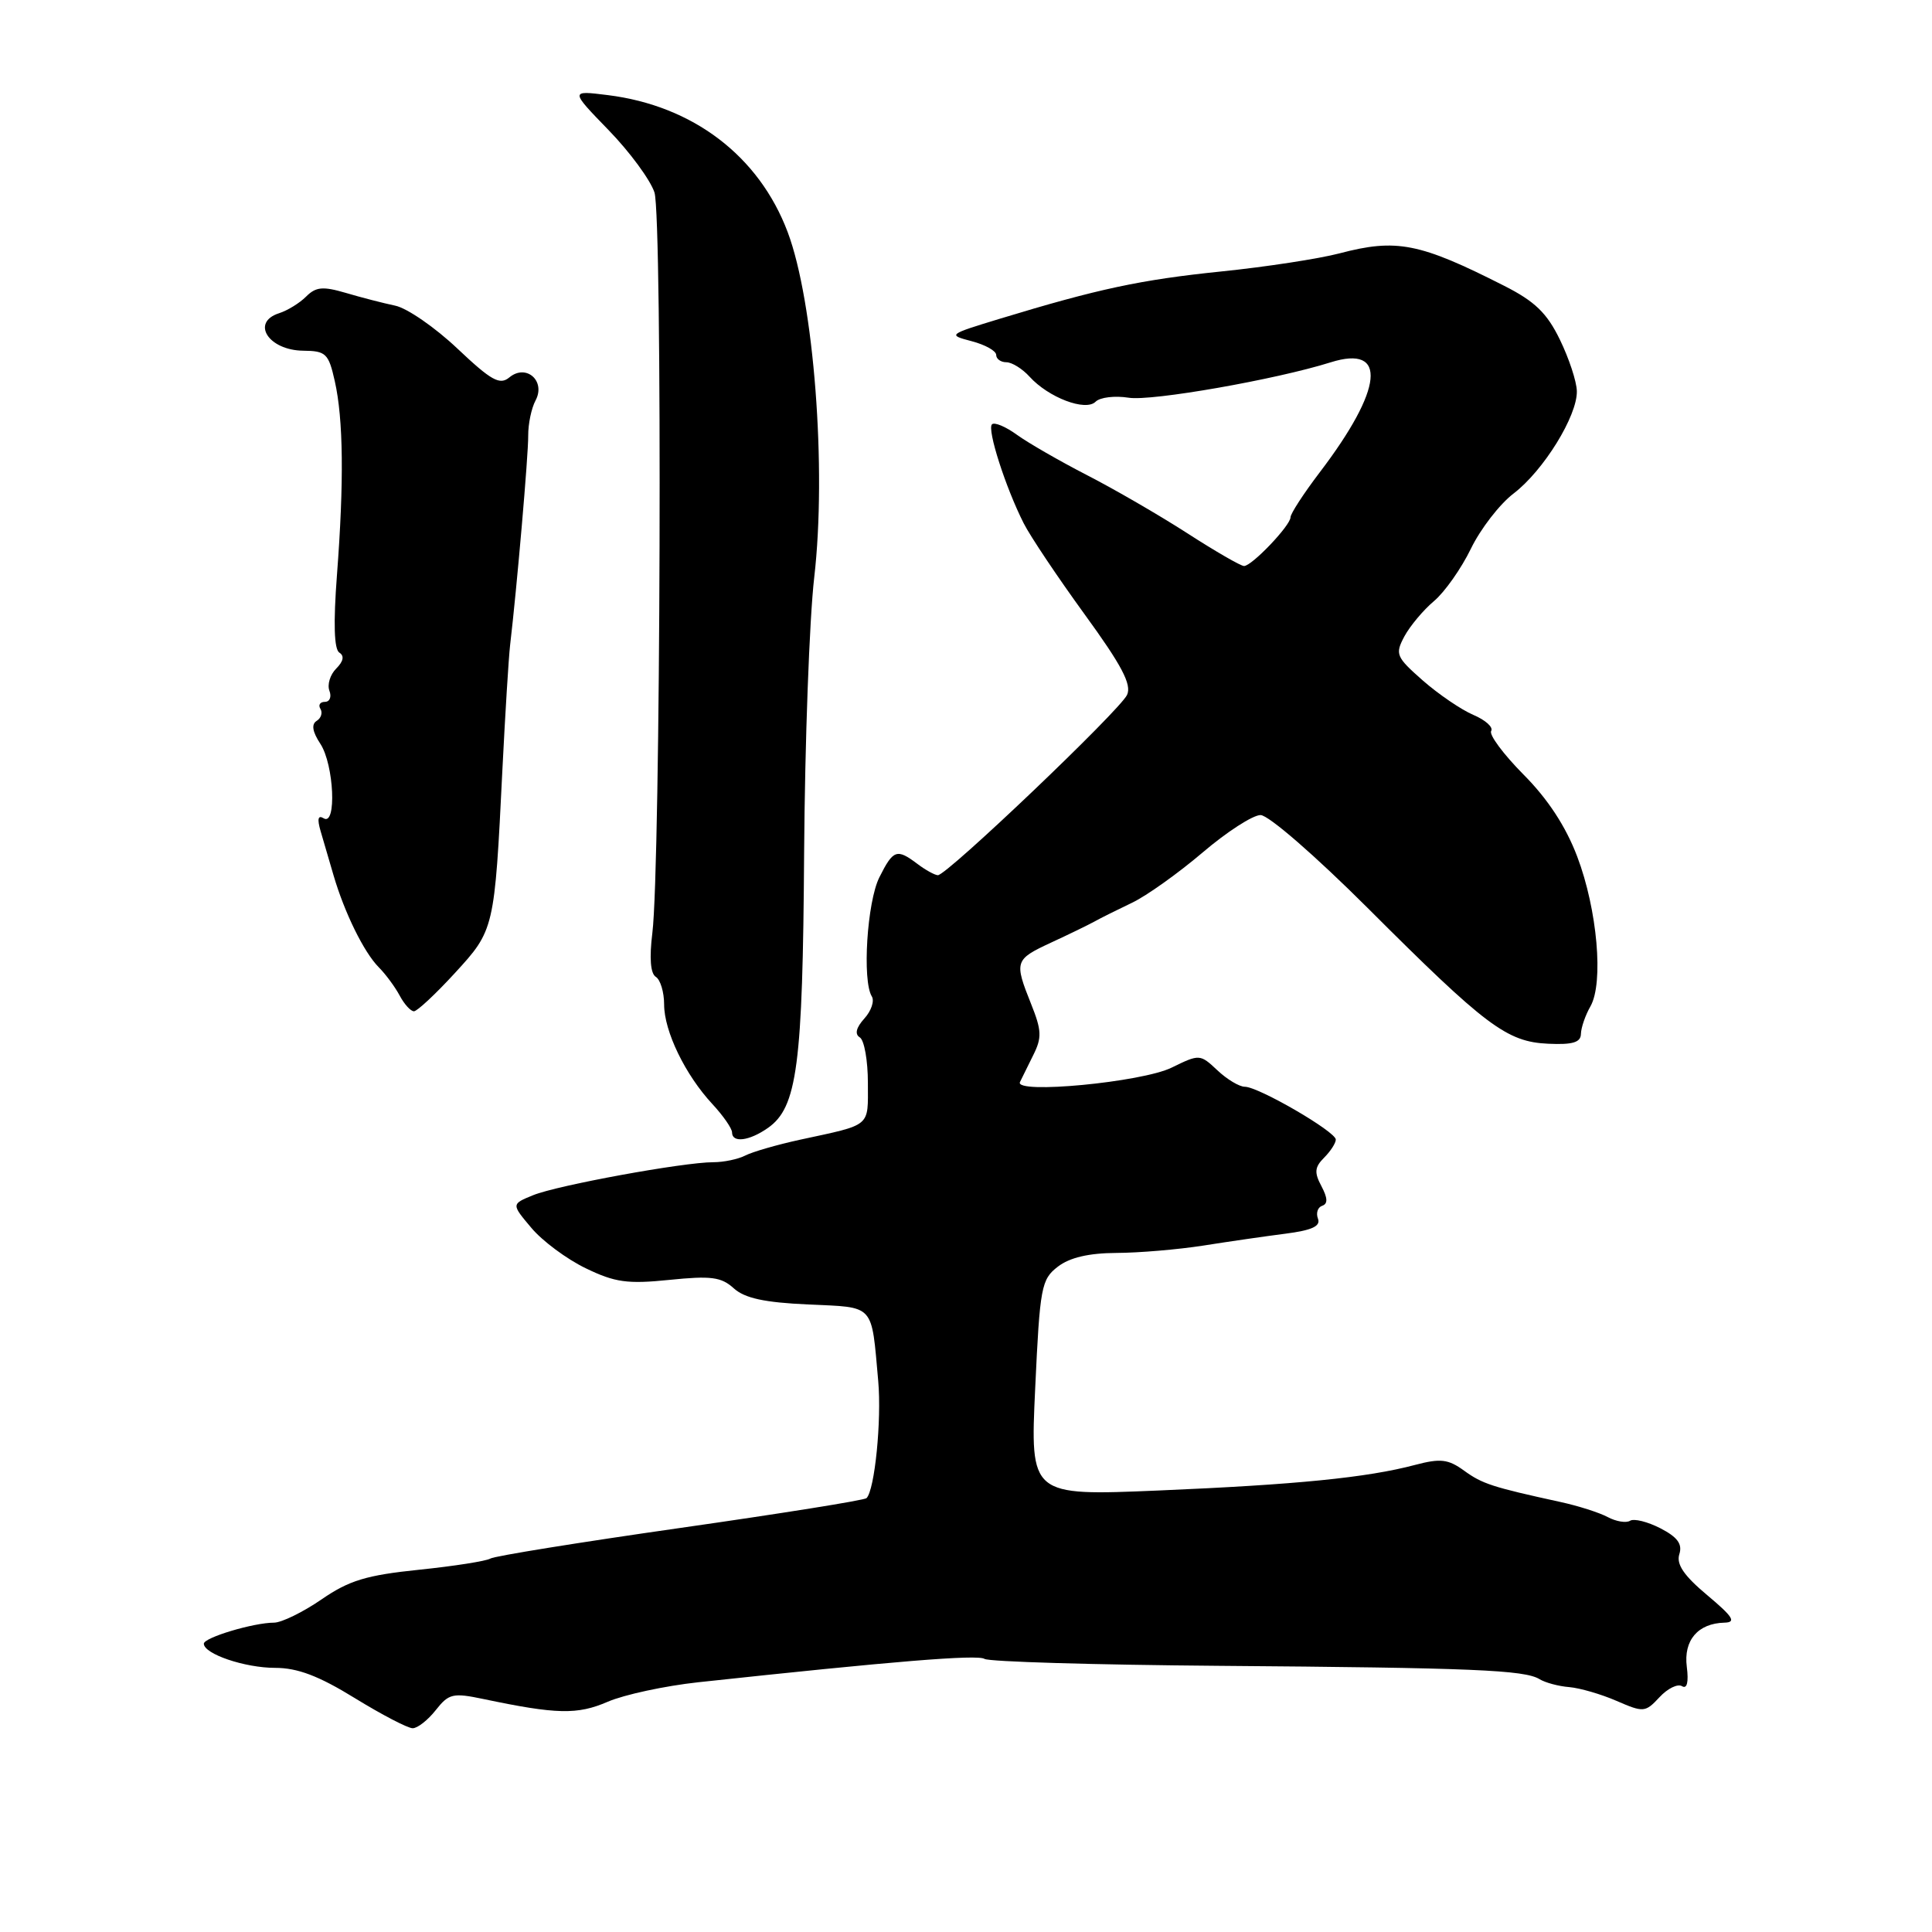 <?xml version="1.0" encoding="UTF-8" standalone="no"?>
<!DOCTYPE svg PUBLIC "-//W3C//DTD SVG 1.1//EN" "http://www.w3.org/Graphics/SVG/1.1/DTD/svg11.dtd" >
<svg xmlns="http://www.w3.org/2000/svg" xmlns:xlink="http://www.w3.org/1999/xlink" version="1.1" viewBox="0 0 256 256">
 <g >
 <path fill="currentColor"
d=" M 57.74 226.60 C 59.47 224.41 60.01 224.28 64.06 225.13 C 73.77 227.17 76.51 227.23 80.53 225.49 C 82.71 224.55 88.10 223.39 92.50 222.91 C 118.43 220.11 129.52 219.21 130.45 219.81 C 131.03 220.19 145.00 220.60 161.50 220.73 C 195.13 220.99 202.02 221.28 204.00 222.50 C 204.75 222.96 206.52 223.44 207.93 223.55 C 209.34 223.67 212.17 224.49 214.21 225.38 C 217.78 226.93 218.01 226.91 219.89 224.89 C 220.96 223.73 222.31 223.07 222.88 223.43 C 223.54 223.83 223.77 222.90 223.51 220.86 C 223.06 217.35 224.98 215.10 228.50 215.01 C 230.10 214.97 229.64 214.24 226.22 211.37 C 223.12 208.78 222.10 207.27 222.52 205.94 C 222.95 204.59 222.28 203.68 220.02 202.51 C 218.33 201.64 216.51 201.18 215.99 201.51 C 215.47 201.83 214.14 201.61 213.03 201.02 C 211.93 200.43 209.11 199.53 206.76 199.02 C 197.70 197.04 196.42 196.62 194.00 194.87 C 191.89 193.34 190.88 193.22 187.50 194.11 C 181.13 195.80 171.74 196.73 153.50 197.50 C 136.50 198.21 136.50 198.21 137.17 183.92 C 137.79 170.53 137.98 169.52 140.17 167.84 C 141.74 166.63 144.27 166.04 147.92 166.02 C 150.90 166.01 156.07 165.57 159.42 165.05 C 162.76 164.52 167.67 163.81 170.33 163.47 C 173.83 163.02 175.01 162.48 174.64 161.49 C 174.35 160.74 174.60 159.97 175.20 159.77 C 175.96 159.51 175.93 158.75 175.10 157.18 C 174.13 155.37 174.19 154.66 175.45 153.40 C 176.30 152.55 177.00 151.47 177.00 151.00 C 177.00 149.95 166.76 144.00 164.94 144.00 C 164.22 144.00 162.58 143.02 161.31 141.82 C 159.01 139.66 158.94 139.66 155.24 141.47 C 151.30 143.40 134.40 145.01 135.15 143.38 C 135.38 142.90 136.17 141.29 136.91 139.81 C 138.07 137.50 138.03 136.54 136.63 133.04 C 134.37 127.39 134.46 127.14 139.25 124.91 C 141.59 123.83 144.18 122.57 145.00 122.12 C 145.82 121.66 148.07 120.54 150.00 119.62 C 151.93 118.70 156.12 115.71 159.33 112.98 C 162.54 110.24 166.00 108.00 167.03 108.00 C 168.08 108.00 174.26 113.37 181.20 120.29 C 196.90 135.98 199.65 138.05 205.14 138.30 C 208.38 138.45 209.46 138.13 209.48 137.00 C 209.50 136.18 210.06 134.53 210.74 133.35 C 212.51 130.24 211.66 120.54 208.99 113.50 C 207.48 109.51 205.09 105.86 201.87 102.63 C 199.21 99.94 197.28 97.35 197.59 96.86 C 197.89 96.36 196.83 95.41 195.23 94.73 C 193.63 94.05 190.62 92.00 188.53 90.17 C 184.98 87.04 184.83 86.69 186.09 84.32 C 186.84 82.94 188.60 80.83 190.02 79.64 C 191.43 78.45 193.63 75.33 194.90 72.71 C 196.17 70.09 198.71 66.80 200.56 65.39 C 204.53 62.36 209.02 55.09 208.94 51.82 C 208.91 50.54 207.90 47.48 206.69 45.00 C 204.98 41.48 203.38 39.93 199.31 37.87 C 188.12 32.19 185.04 31.58 177.50 33.57 C 174.75 34.29 167.70 35.37 161.83 35.97 C 151.13 37.07 145.52 38.27 132.50 42.23 C 125.61 44.33 125.55 44.37 128.75 45.21 C 130.54 45.68 132.00 46.49 132.00 47.03 C 132.00 47.56 132.61 48.00 133.35 48.00 C 134.08 48.00 135.47 48.86 136.42 49.91 C 138.93 52.68 143.85 54.55 145.17 53.23 C 145.76 52.64 147.73 52.41 149.56 52.70 C 152.55 53.19 169.08 50.29 176.32 48.01 C 183.89 45.63 183.30 51.52 174.87 62.59 C 172.74 65.39 171.00 68.07 171.00 68.54 C 171.00 69.63 165.88 75.00 164.84 75.00 C 164.41 75.00 161.01 73.04 157.28 70.63 C 153.55 68.23 147.57 64.77 144.00 62.94 C 140.43 61.10 136.27 58.71 134.76 57.62 C 133.26 56.53 131.76 55.90 131.44 56.23 C 130.77 56.89 133.25 64.61 135.64 69.33 C 136.52 71.07 140.16 76.50 143.71 81.39 C 148.65 88.18 149.98 90.71 149.34 92.08 C 148.37 94.15 125.43 116.02 124.27 115.97 C 123.85 115.95 122.63 115.28 121.56 114.47 C 118.83 112.41 118.36 112.58 116.52 116.25 C 114.89 119.51 114.23 129.94 115.52 132.03 C 115.89 132.63 115.45 133.95 114.53 134.96 C 113.44 136.17 113.23 137.03 113.93 137.46 C 114.52 137.82 115.00 140.54 115.00 143.49 C 115.00 149.42 115.57 148.95 106.00 151.02 C 102.97 151.68 99.72 152.62 98.76 153.11 C 97.81 153.60 95.90 154.00 94.51 154.00 C 90.57 154.00 73.84 157.06 70.64 158.37 C 67.75 159.55 67.75 159.55 70.40 162.69 C 71.85 164.43 75.10 166.84 77.61 168.05 C 81.49 169.93 83.14 170.16 88.71 169.59 C 94.21 169.03 95.57 169.20 97.23 170.71 C 98.68 172.02 101.29 172.59 107.11 172.85 C 116.00 173.26 115.44 172.64 116.37 183.00 C 116.83 188.18 115.91 197.42 114.82 198.51 C 114.55 198.79 103.44 200.56 90.14 202.46 C 76.84 204.36 65.51 206.18 64.97 206.52 C 64.43 206.85 60.18 207.52 55.52 208.00 C 48.54 208.72 46.26 209.41 42.59 211.94 C 40.14 213.62 37.32 215.00 36.32 215.01 C 33.60 215.01 27.00 216.99 27.01 217.80 C 27.02 219.16 32.45 221.00 36.45 221.00 C 39.42 221.00 42.23 222.06 47.00 225.00 C 50.58 227.20 54.03 229.00 54.68 229.00 C 55.33 229.00 56.70 227.92 57.74 226.60 Z  M 101.75 149.46 C 105.64 146.74 106.37 141.20 106.55 113.00 C 106.65 98.42 107.25 82.00 107.89 76.50 C 109.55 62.15 107.85 40.00 104.37 30.75 C 100.57 20.67 91.82 14.00 80.52 12.60 C 75.54 11.98 75.54 11.98 80.64 17.24 C 83.45 20.13 86.18 23.85 86.72 25.50 C 87.79 28.76 87.54 114.77 86.44 123.63 C 86.03 126.94 86.19 129.00 86.90 129.44 C 87.50 129.81 88.00 131.46 88.00 133.10 C 88.00 136.65 90.80 142.43 94.40 146.30 C 95.83 147.84 97.00 149.53 97.00 150.05 C 97.00 151.48 99.28 151.19 101.75 149.46 Z  M 60.26 128.95 C 65.51 123.23 65.53 123.17 66.57 102.00 C 66.94 94.58 67.40 87.15 67.59 85.50 C 68.49 77.88 70.02 60.22 69.99 57.72 C 69.98 56.19 70.41 54.10 70.96 53.07 C 72.35 50.48 69.72 48.16 67.49 50.01 C 66.22 51.06 65.11 50.44 60.60 46.18 C 57.64 43.38 53.93 40.82 52.36 40.50 C 50.79 40.17 47.84 39.41 45.82 38.81 C 42.78 37.92 41.86 38.00 40.56 39.30 C 39.70 40.16 38.09 41.15 36.99 41.50 C 33.20 42.71 35.57 46.42 40.18 46.47 C 43.19 46.50 43.54 46.84 44.36 50.50 C 45.50 55.55 45.59 63.83 44.65 76.17 C 44.16 82.61 44.27 86.05 44.97 86.48 C 45.65 86.90 45.51 87.63 44.55 88.59 C 43.74 89.40 43.34 90.72 43.65 91.53 C 43.96 92.34 43.69 93.00 43.05 93.00 C 42.41 93.00 42.14 93.42 42.46 93.93 C 42.77 94.44 42.55 95.16 41.96 95.52 C 41.24 95.97 41.39 96.95 42.45 98.56 C 44.26 101.32 44.63 109.50 42.89 108.43 C 42.14 107.97 42.01 108.50 42.48 110.12 C 42.86 111.43 43.64 114.08 44.20 116.00 C 45.65 120.94 48.21 126.16 50.17 128.15 C 51.10 129.08 52.35 130.78 52.96 131.92 C 53.57 133.07 54.42 134.00 54.85 134.00 C 55.27 134.00 57.71 131.73 60.26 128.95 Z "/>
</g>
</svg>